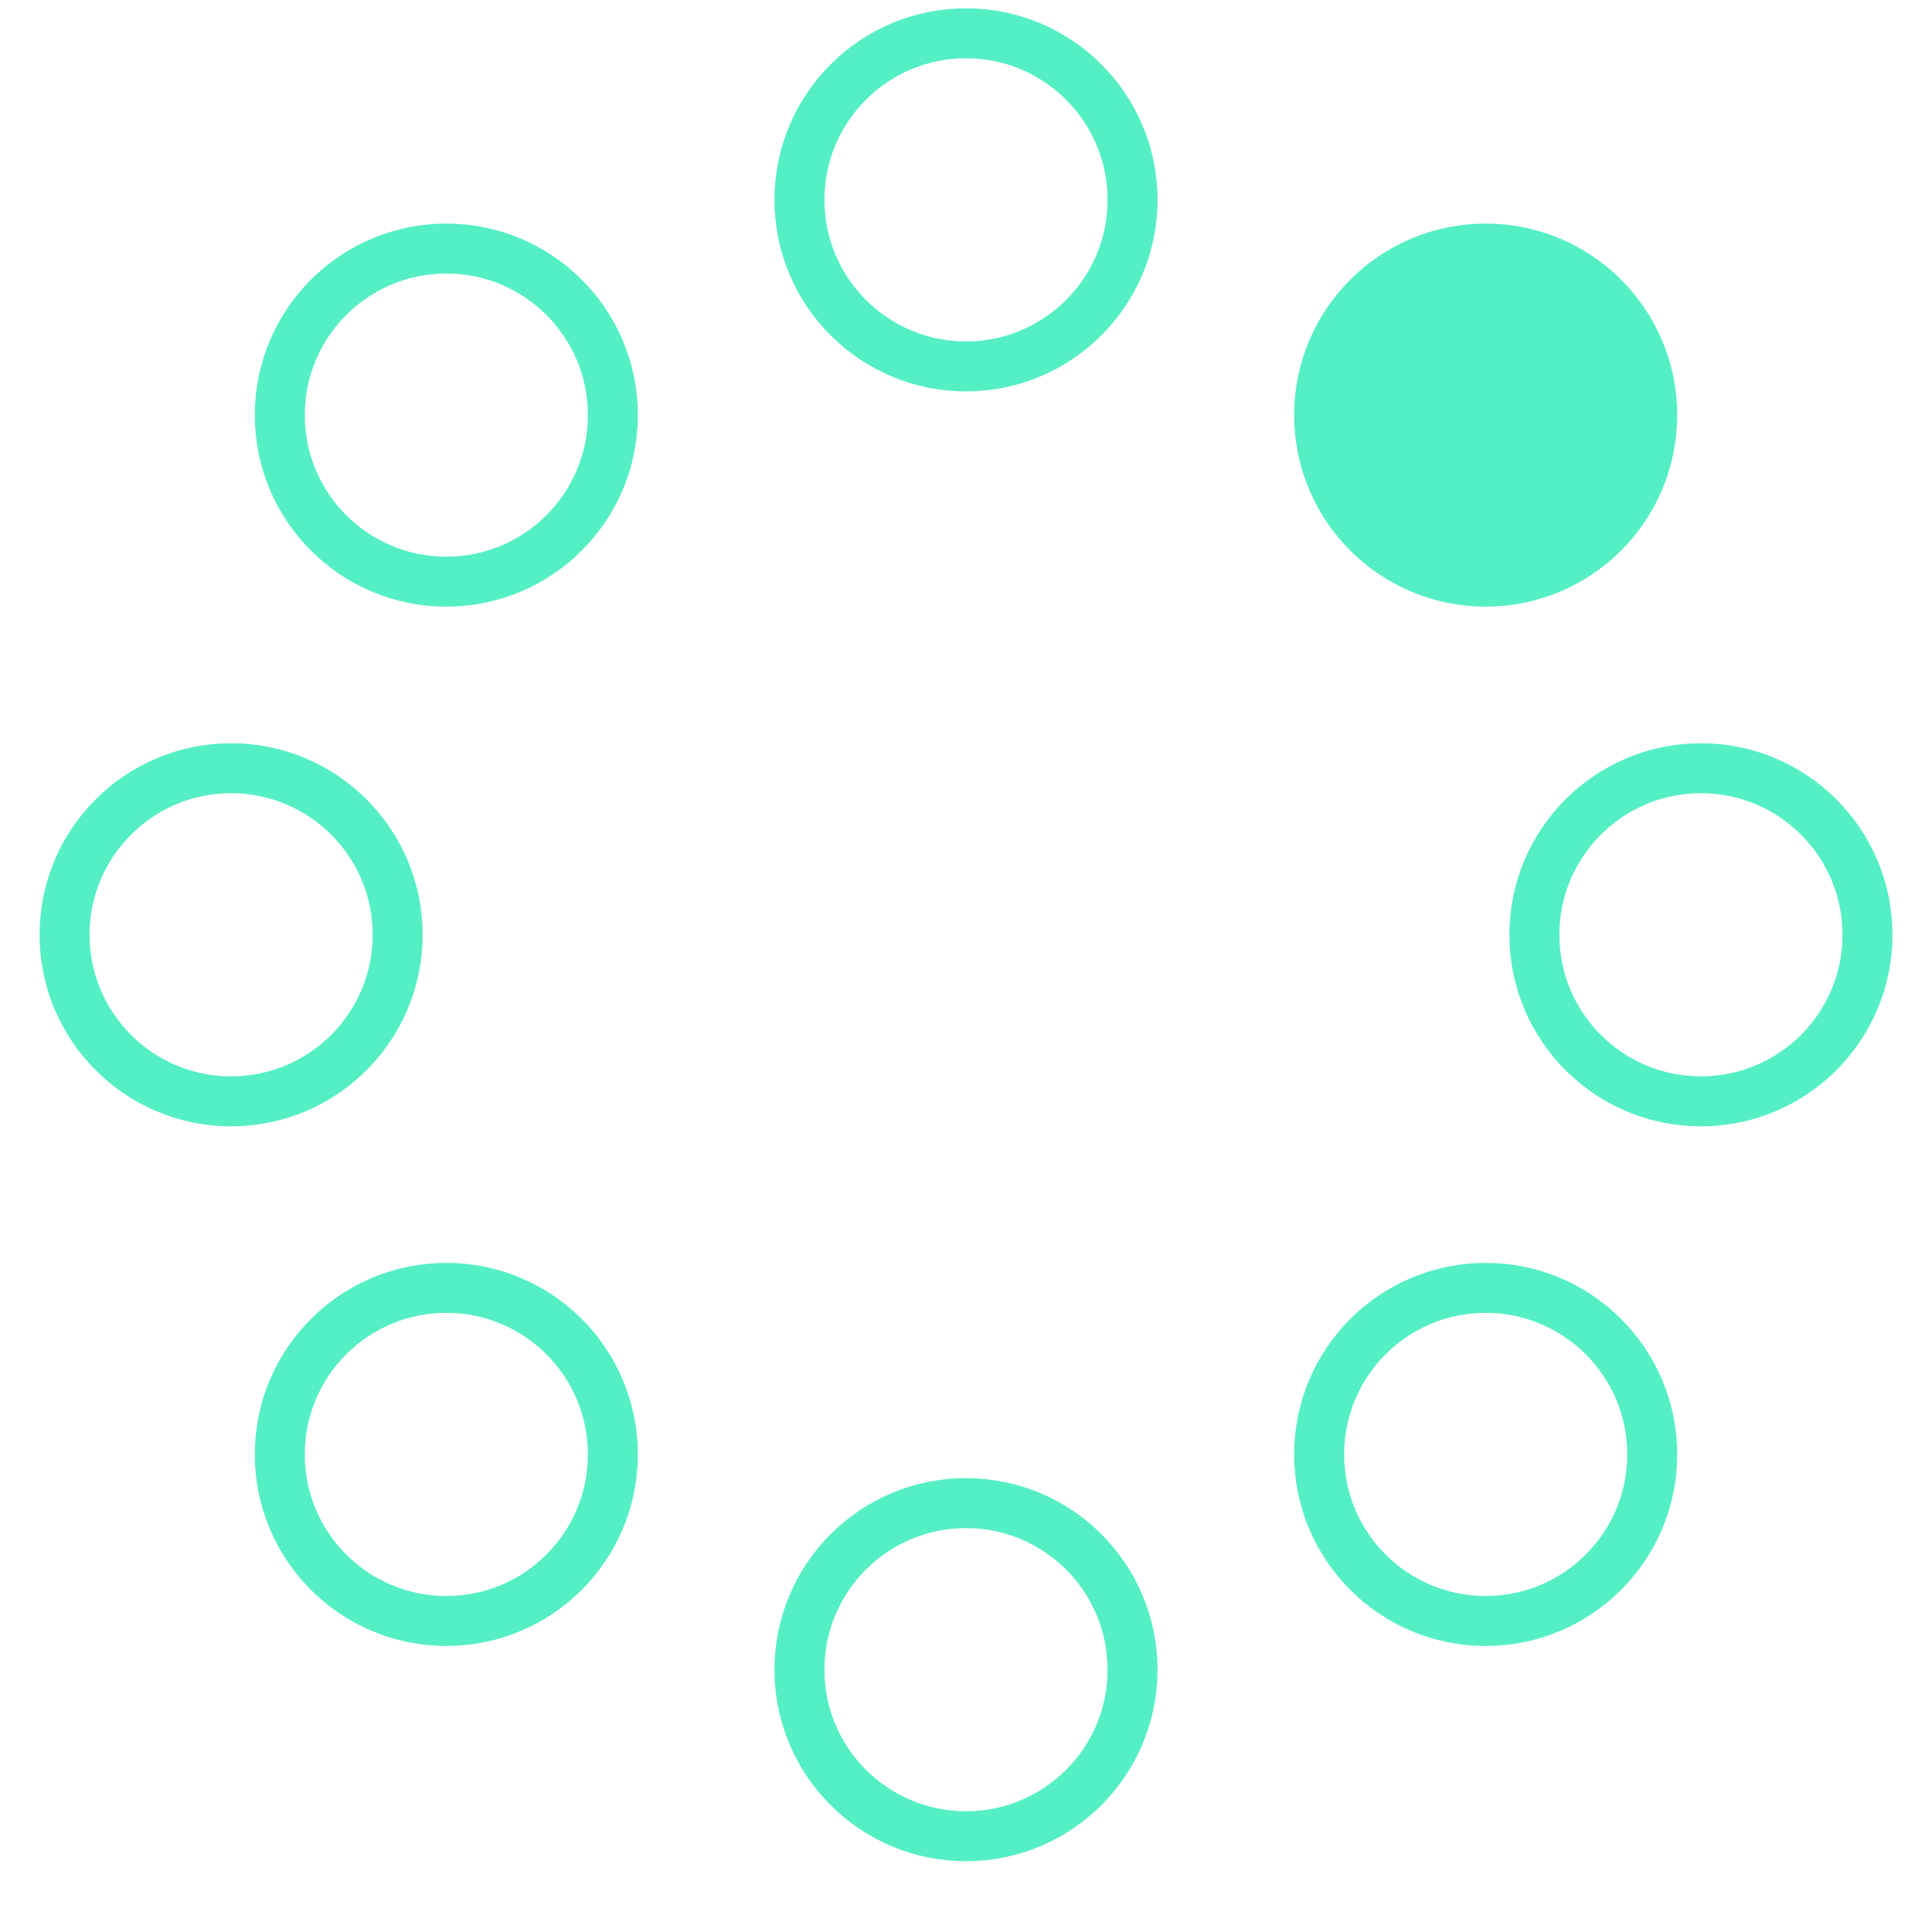 <!-- By Sam Herbert (@sherb), for everyone. More @ http://goo.gl/7AJzbL -->
<svg width='58' height='58' viewBox='0 0 58 58' xmlns='http://www.w3.org/2000/svg'>
    <g fill='#55efc4' fill-rule='evenodd'>
        <g transform='translate(2 1)' stroke='#55efc4' stroke-width='1.5'>
            <circle cx='42.601' cy='11.462' r='5' fill-opacity='1' fill='#55efc4'>
                <animate attributeName='fill-opacity'
                     begin='0s' dur='1.3s'
                     values='1;0;0;0;0;0;0;0' calcMode='linear'
                     repeatCount='indefinite' />
            </circle>
            <circle cx='49.063' cy='27.063' r='5' fill-opacity='0' fill='#55efc4'>
                <animate attributeName='fill-opacity'
                     begin='0s' dur='1.3s'
                     values='0;1;0;0;0;0;0;0' calcMode='linear'
                     repeatCount='indefinite' />
            </circle>
            <circle cx='42.601' cy='42.663' r='5' fill-opacity='0' fill='#55efc4'>
                <animate attributeName='fill-opacity'
                     begin='0s' dur='1.3s'
                     values='0;0;1;0;0;0;0;0' calcMode='linear'
                     repeatCount='indefinite' />
            </circle>
            <circle cx='27' cy='49.125' r='5' fill-opacity='0' fill='#55efc4'>
                <animate attributeName='fill-opacity'
                     begin='0s' dur='1.3s'
                     values='0;0;0;1;0;0;0;0' calcMode='linear'
                     repeatCount='indefinite' />
            </circle>
            <circle cx='11.399' cy='42.663' r='5' fill-opacity='0' fill='#55efc4'>
                <animate attributeName='fill-opacity'
                     begin='0s' dur='1.3s'
                     values='0;0;0;0;1;0;0;0' calcMode='linear'
                     repeatCount='indefinite' />
            </circle>
            <circle cx='4.938' cy='27.063' r='5' fill-opacity='0' fill='#55efc4'>
                <animate attributeName='fill-opacity'
                     begin='0s' dur='1.3s'
                     values='0;0;0;0;0;1;0;0' calcMode='linear'
                     repeatCount='indefinite' />
            </circle>
            <circle cx='11.399' cy='11.462' r='5' fill-opacity='0' fill='#55efc4'>
                <animate attributeName='fill-opacity'
                     begin='0s' dur='1.3s'
                     values='0;0;0;0;0;0;1;0' calcMode='linear'
                     repeatCount='indefinite' />
            </circle>
            <circle cx='27' cy='5' r='5' fill-opacity='0' fill='#55efc4'>
                <animate attributeName='fill-opacity'
                     begin='0s' dur='1.3s'
                     values='0;0;0;0;0;0;0;1' calcMode='linear'
                     repeatCount='indefinite' />
            </circle>
        </g>
    </g>
</svg>